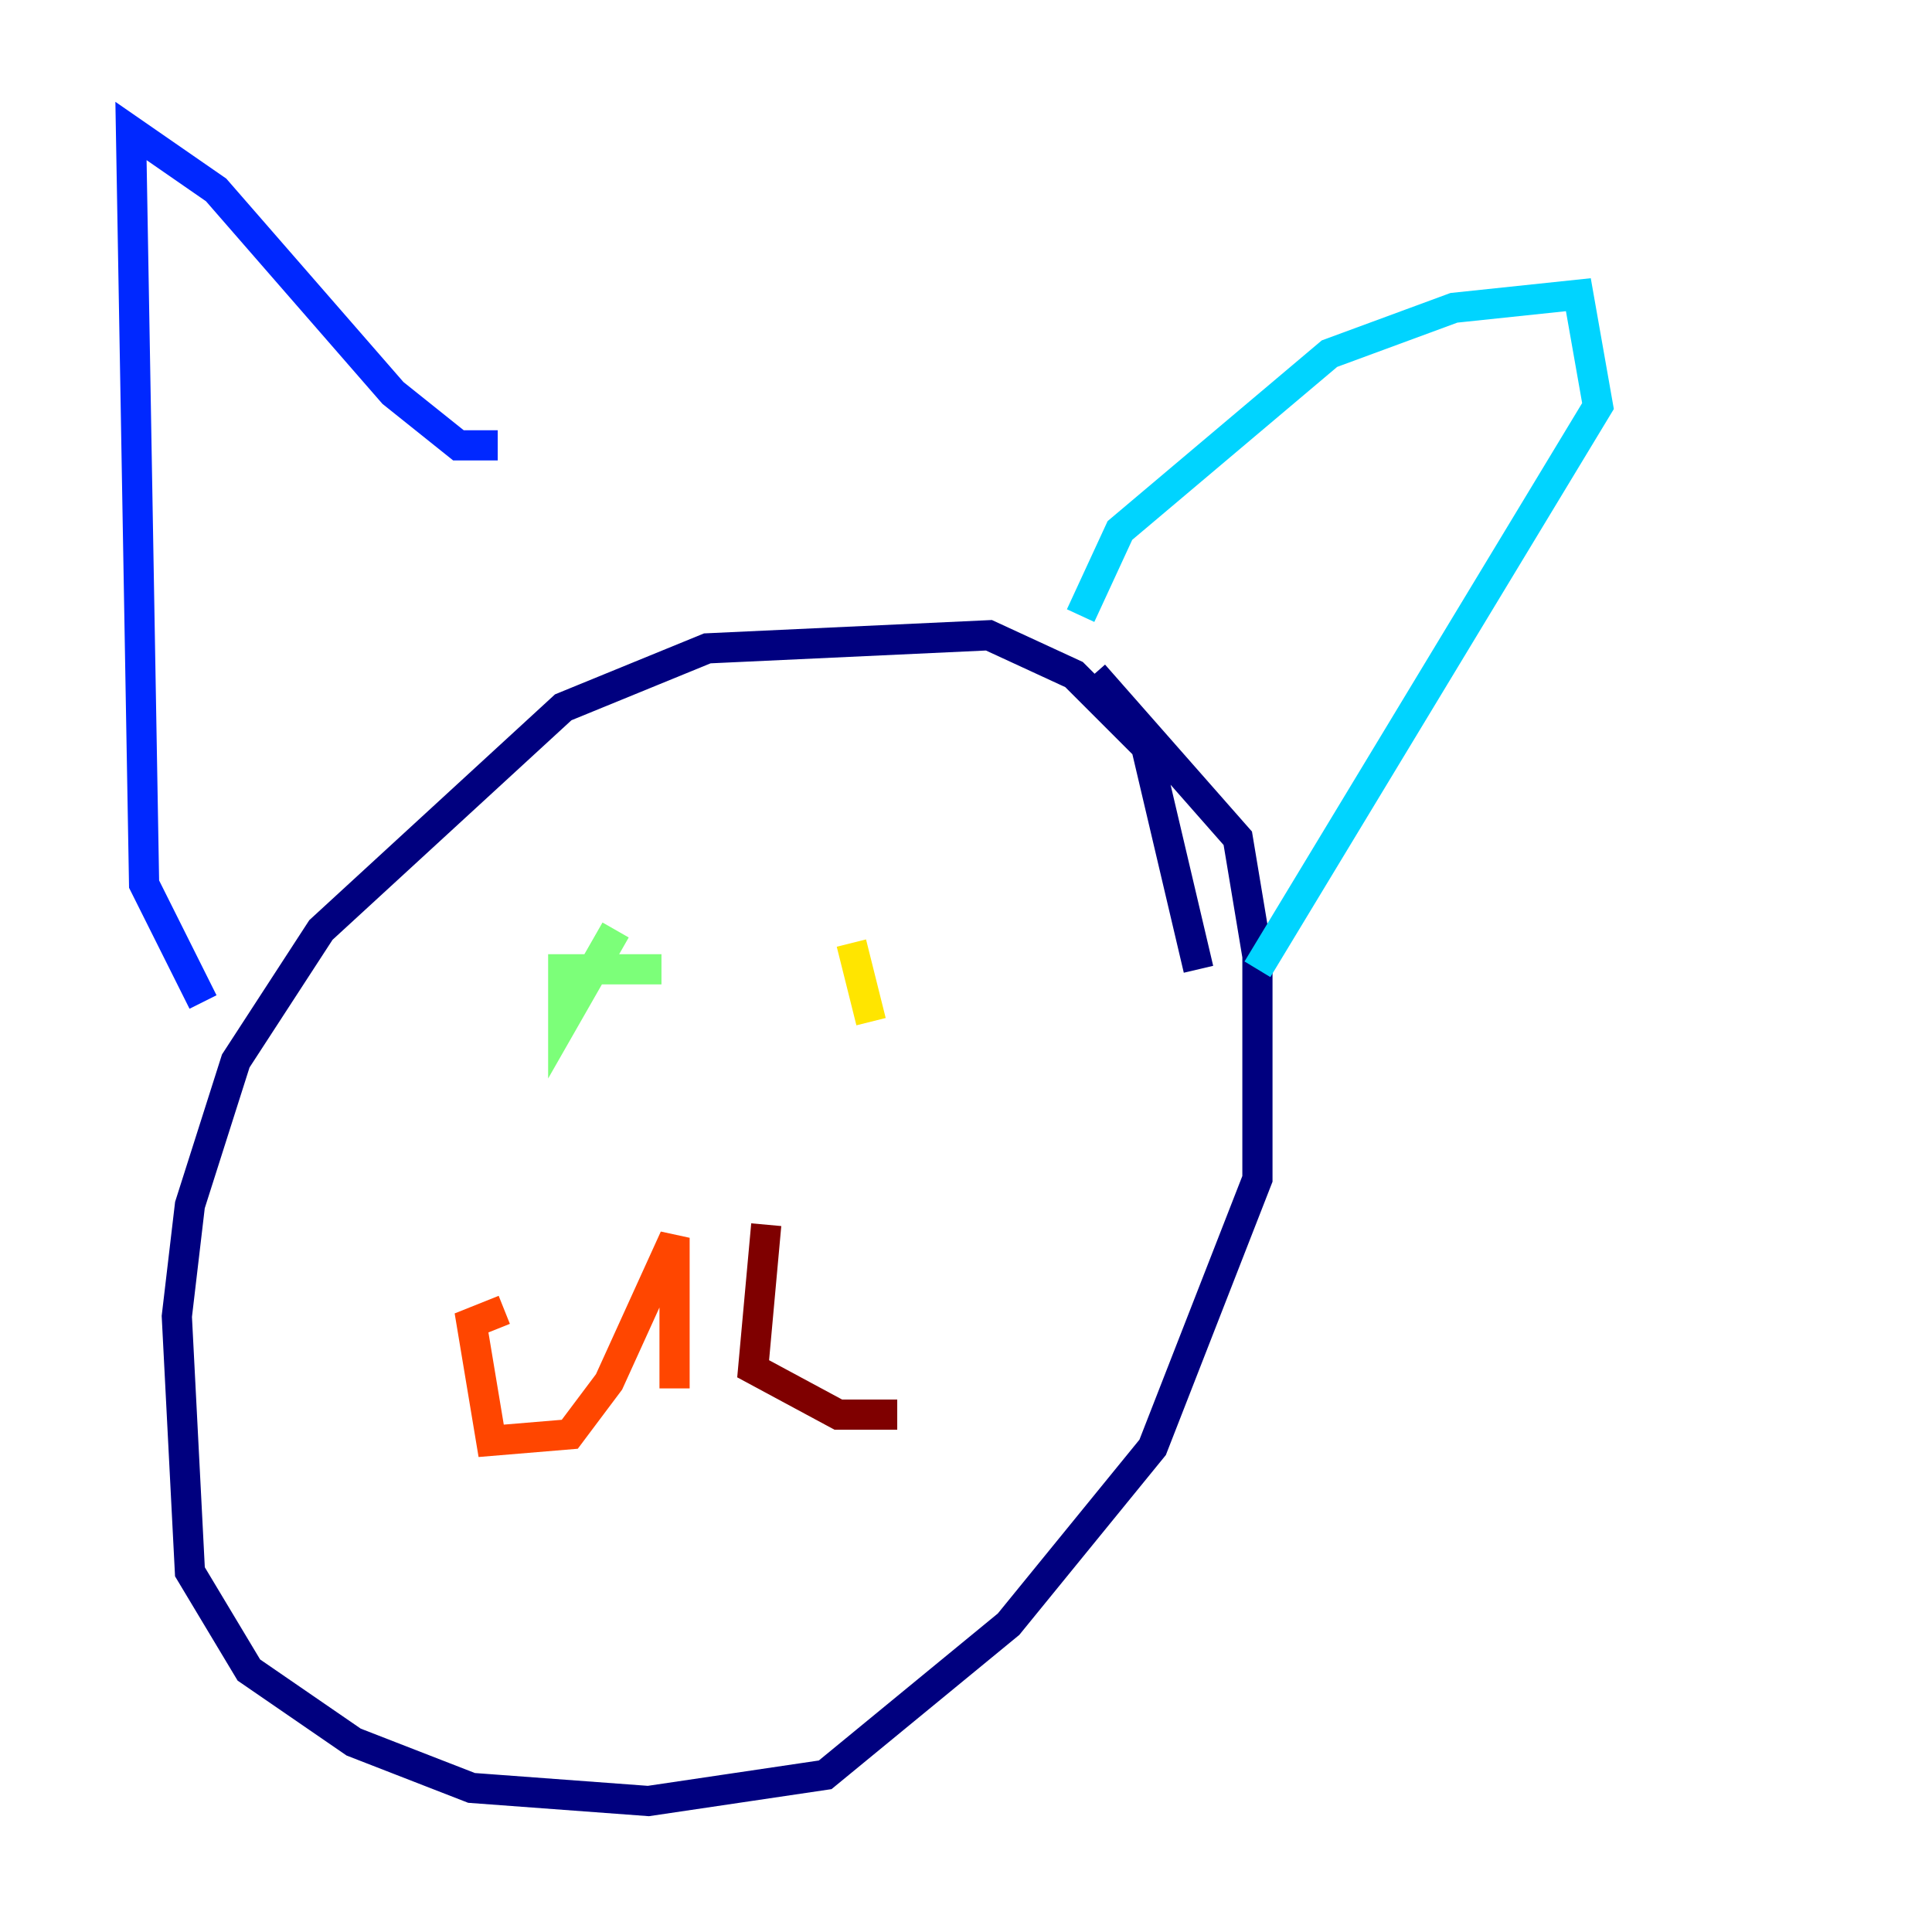 <?xml version="1.0" encoding="utf-8" ?>
<svg baseProfile="tiny" height="128" version="1.2" viewBox="0,0,128,128" width="128" xmlns="http://www.w3.org/2000/svg" xmlns:ev="http://www.w3.org/2001/xml-events" xmlns:xlink="http://www.w3.org/1999/xlink"><defs /><polyline fill="none" points="79.403,64.217 75.932,49.464 71.159,44.691 65.519,42.088 46.861,42.956 37.315,46.861 21.261,61.614 15.62,70.291 12.583,79.837 11.715,87.214 12.583,104.136 16.488,110.644 23.43,115.417 31.241,118.454 42.956,119.322 54.671,117.586 66.82,107.607 76.366,95.891 83.308,78.102 83.308,63.349 82.007,55.539 72.461,44.691" stroke="#00007f" stroke-width="2" /><polyline fill="none" points="13.451,66.386 9.546,58.576 8.678,8.678 14.319,12.583 26.034,26.034 30.373,29.505 32.976,29.505" stroke="#0028ff" stroke-width="2" /><polyline fill="none" points="71.593,40.786 74.197,35.146 88.081,23.43 96.325,20.393 104.57,19.525 105.871,26.902 83.308,64.217" stroke="#00d4ff" stroke-width="2" /><polyline fill="none" points="40.786,61.614 37.315,67.688 37.315,64.217 43.824,64.217" stroke="#7cff79" stroke-width="2" /><polyline fill="none" points="56.407,62.481 57.709,67.688" stroke="#ffe500" stroke-width="2" /><polyline fill="none" points="44.691,91.986 44.691,82.007 40.352,91.552 37.749,95.024 32.542,95.458 31.241,87.647 33.41,86.78" stroke="#ff4600" stroke-width="2" /><polyline fill="none" points="50.766,81.139 49.898,90.685 55.539,93.722 59.444,93.722" stroke="#7f0000" stroke-width="2" /></svg>